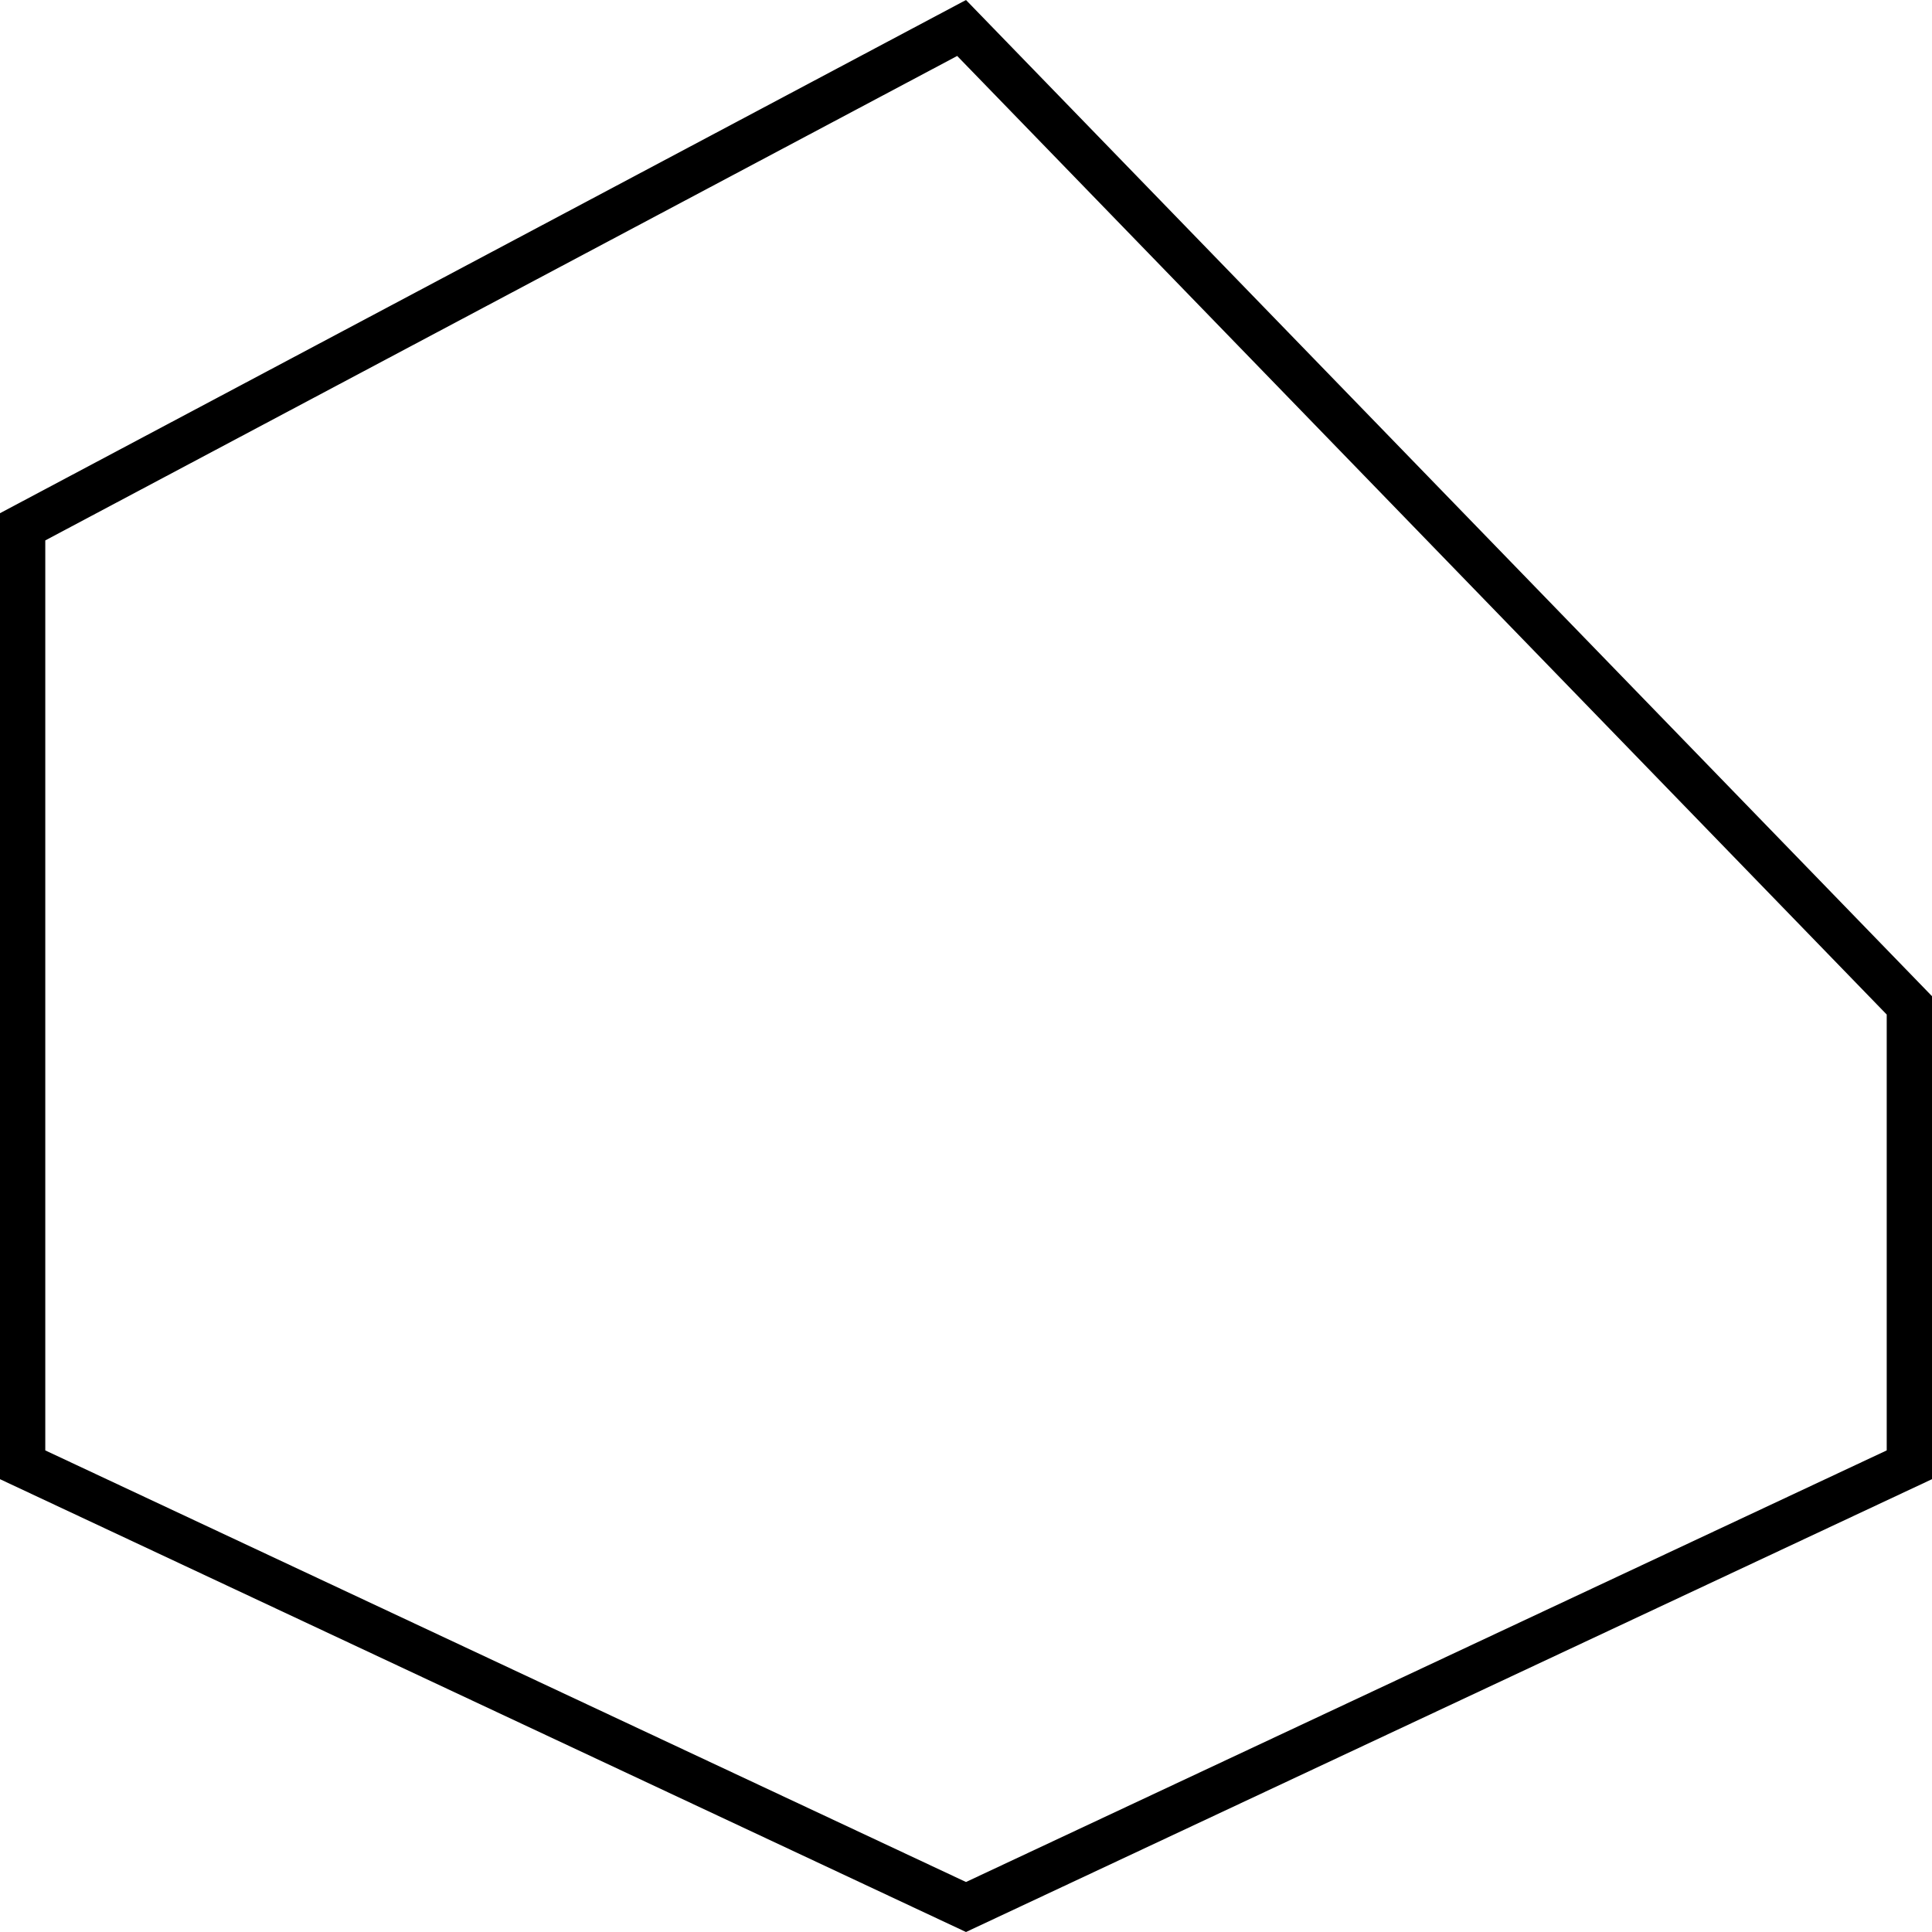 <svg width="64" height="64" viewBox="0 0 64 64" fill="none" xmlns="http://www.w3.org/2000/svg">
<path d="M32 63.172L0.75 48.523V17.451L31.854 0.927L63.25 33.304V48.523L32 63.172Z" stroke="currentColor" stroke-width="1.5"/>
</svg>
